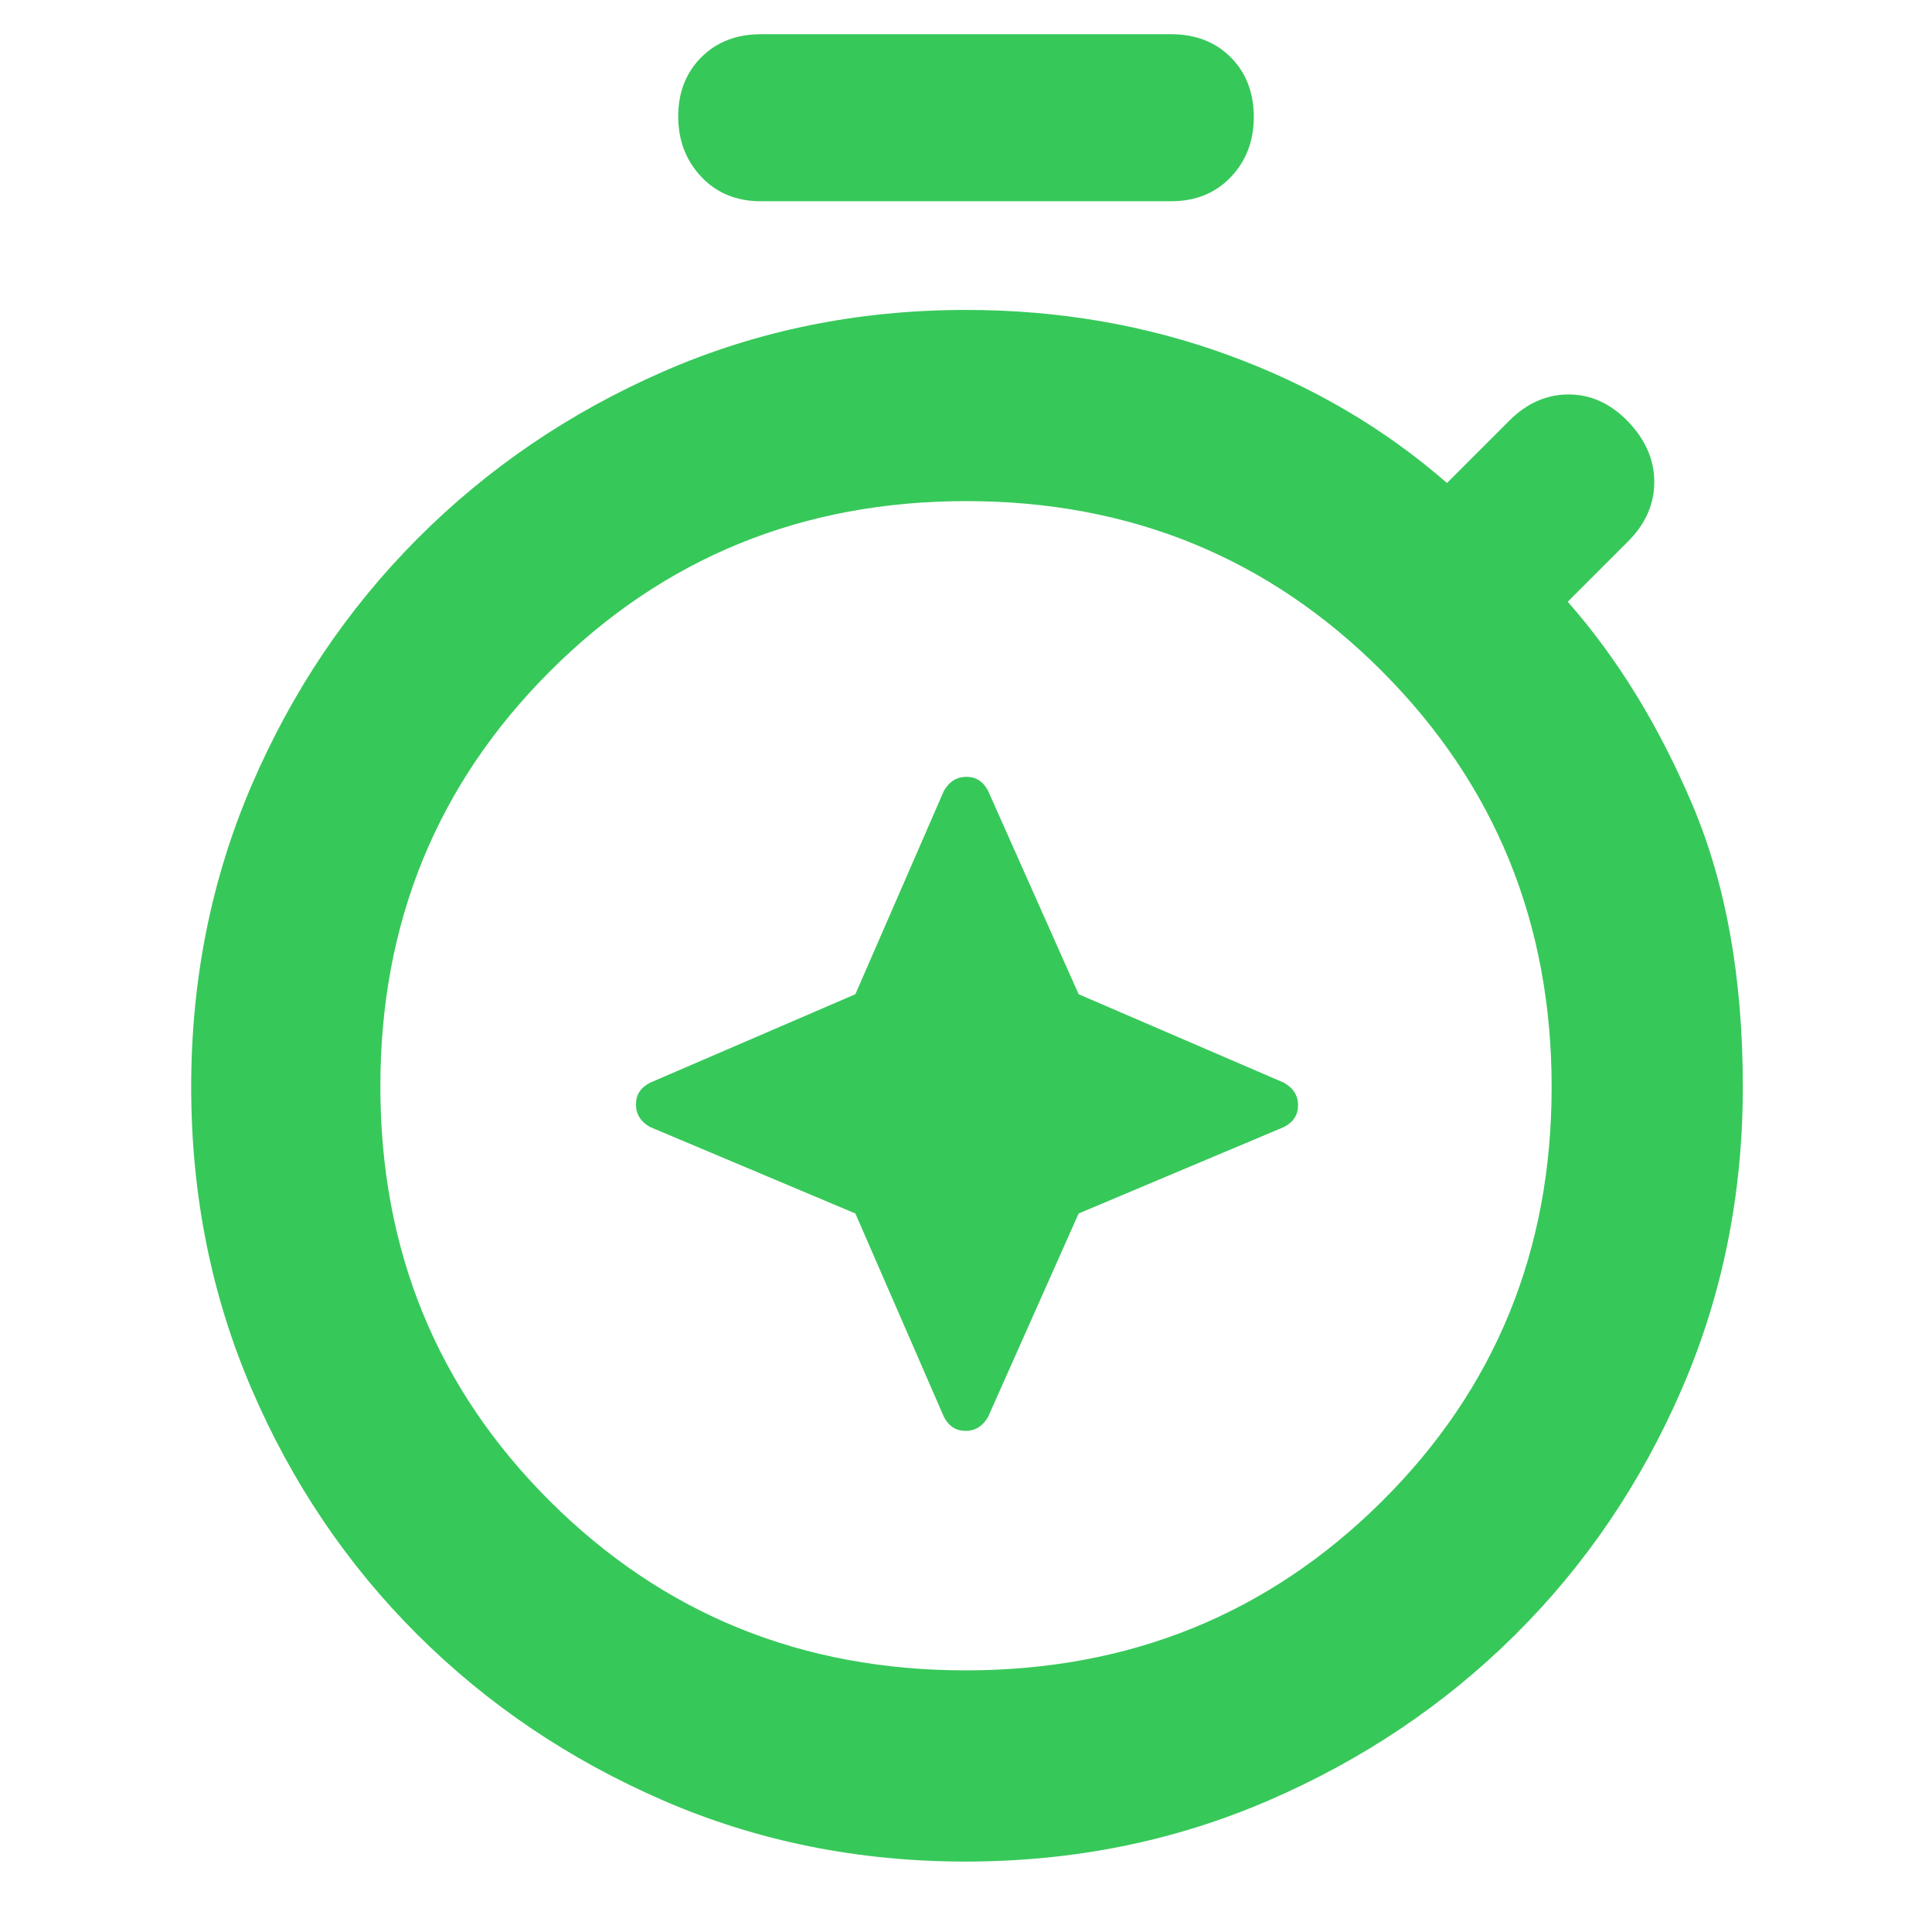 <svg fill="rgb(55,200,90)" xmlns="http://www.w3.org/2000/svg" height="48" viewBox="0 -960 960 960" width="48"><path d="M425.029-357.029 469-256q3.6 7 10.8 7 7.2 0 11.2-7l44.971-101.029L638-400q7-3.6 7-10.8 0-7.2-7-11.2l-102.029-43.971L491-567q-3.6-7-10.8-7-7.2 0-11.2 7l-43.971 101.029L323-422q-7 3.6-7 10.8 0 7.2 7 11.2l102.029 42.971ZM378.124-860q-18.249 0-29.686-12.175-11.438-12.176-11.438-30Q337-920 348.438-931.5q11.437-11.5 29.686-11.5h203.752q18.249 0 29.686 11.488Q623-920.024 623-901.825 623-884 611.562-872q-11.437 12-29.686 12H378.124ZM479.767-35q-80.234 0-150.177-30.339-69.943-30.338-122.266-82.5Q155-200 125-269.857q-30-69.856-30-150Q95-500 125.091-569.955q30.091-69.954 82.413-122.46 52.323-52.506 122.264-83.046Q399.71-806 480-806q69 0 130.5 22.5T719-720l31-31q13-13 29.5-13t29.5 13.5q13 13.5 13 30T809-691l-30 30q37 42 62 101t25 140q0 80.356-30.402 150.4-30.402 70.044-82.868 122.065-52.465 52.021-122.598 82.278Q560-35 479.767-35Zm.061-95Q602-130 686.5-213.828q84.5-83.829 84.5-206Q771-542 686.672-626.5q-84.329-84.5-206.5-84.5Q358-711 273.5-626.672q-84.5 84.329-84.5 206.5Q189-298 273.328-214q84.329 84 206.5 84ZM480-419Z"/></svg>
